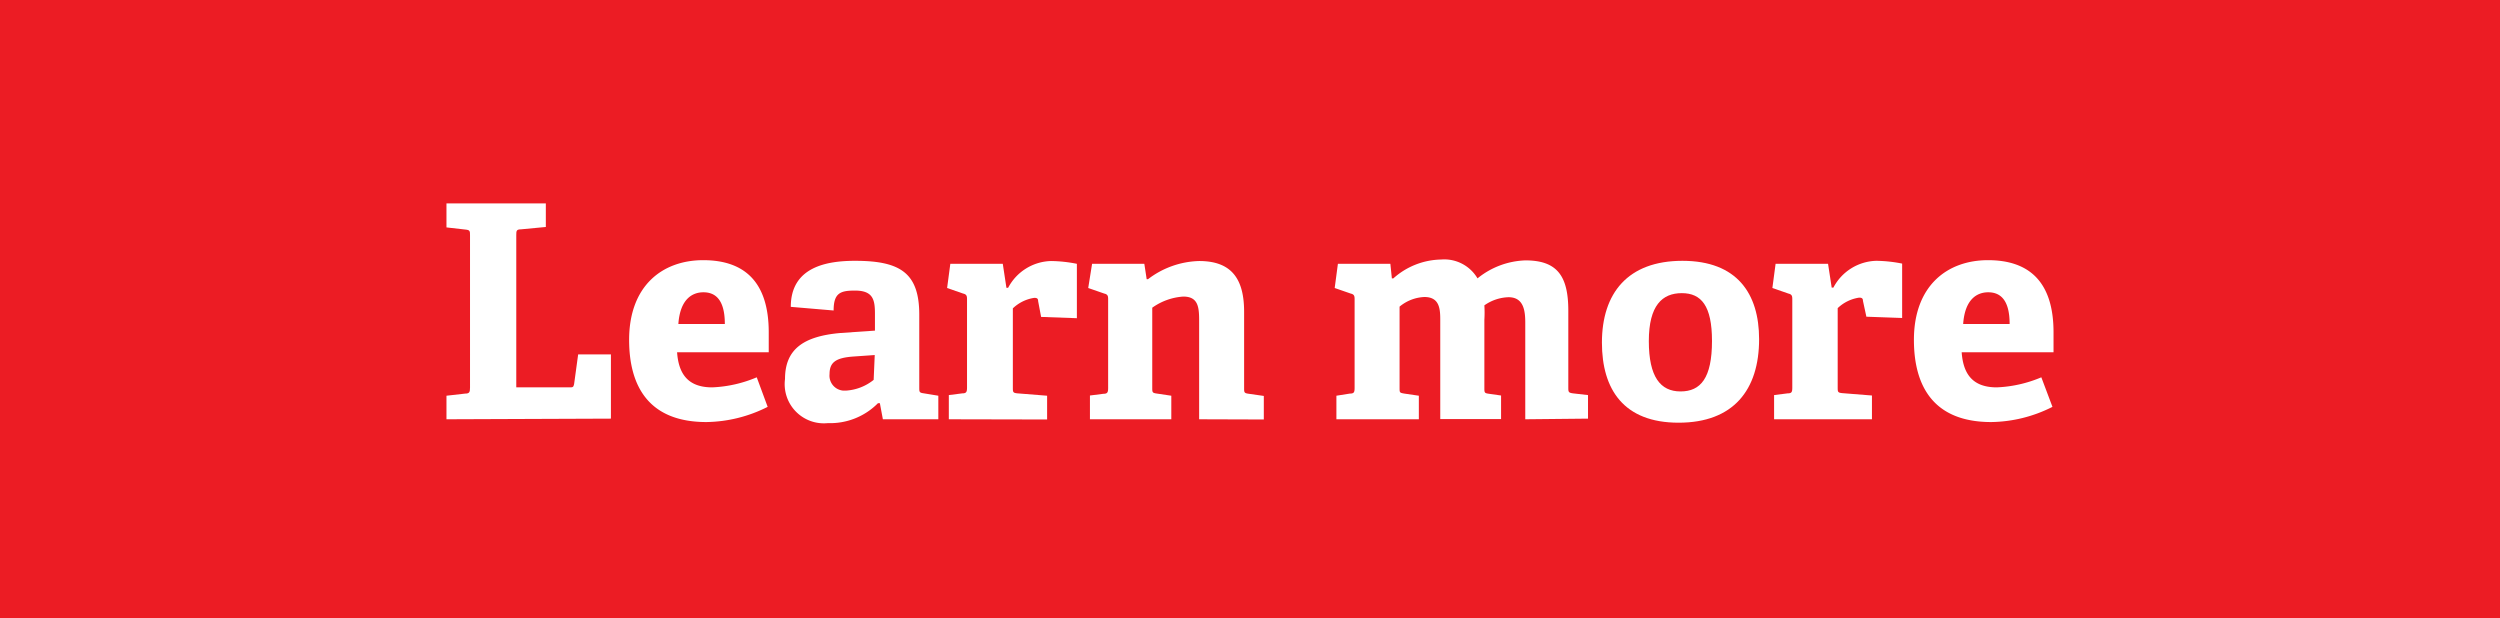 <svg id="Layer_1" data-name="Layer 1" xmlns="http://www.w3.org/2000/svg" viewBox="0 0 116.75 28.88"><defs><style>.cls-1{fill:#ec1c24;}.cls-2{fill:#fff;}</style></defs><title>Artboard 1</title><g id="Layer_2" data-name="Layer 2"><rect class="cls-1" width="116.75" height="28.88"/></g><g id="Layer_3" data-name="Layer 3"><path class="cls-2" d="M20.85,19.58v-1.1l.88-.1c.19,0,.22-.07.22-.28V11c0-.21,0-.26-.22-.28l-.88-.1V9.5h4.64v1.1l-1.16.11c-.21,0-.22.07-.22.26v7.12h2.48c.15,0,.19,0,.22-.15L27,16.55h1.53v3Z"/><path class="cls-2" d="M35.85,19a6.51,6.51,0,0,1-2.86.71c-2.69,0-3.61-1.67-3.61-3.84,0-2.52,1.55-3.72,3.46-3.72s3.06,1,3.06,3.37v.93H31.62c.07,1,.5,1.64,1.64,1.64a5.94,5.94,0,0,0,2.08-.47Zm-2-3.87c0-1.17-.47-1.48-1-1.48s-1.09.33-1.17,1.48Z"/><path class="cls-2" d="M41.23,19.58l-.14-.75H41a3.14,3.14,0,0,1-2.34.93,1.83,1.83,0,0,1-2-2.06c0-1.39.86-2,2.6-2.15l1.6-.11v-.77c0-.65-.07-1.1-.93-1.1-.67,0-1,.1-1,.93l-2-.17c0-1.88,1.71-2.15,3-2.15,2.12,0,3,.57,3,2.52v3.39c0,.22,0,.25.22.28l.67.11v1.1Zm-.38-3-1,.07c-.82.06-1.11.27-1.11.82a.7.7,0,0,0,.62.77h.17a2.29,2.29,0,0,0,1.27-.5Z"/><path class="cls-2" d="M44.31,19.58V18.45l.63-.08c.19,0,.22-.07.22-.28V14c0-.15,0-.25-.18-.29l-.75-.26.15-1.13h2.45L47,13.44h.08a2.33,2.33,0,0,1,2-1.25,6.47,6.47,0,0,1,1.21.13v2.54l-1.67-.06-.14-.74c0-.13-.07-.15-.18-.15a1.84,1.84,0,0,0-1,.49v3.69c0,.22,0,.26.22.28l1.38.11v1.11Z"/><path class="cls-2" d="M56,19.58v-4.5c0-.67,0-1.23-.74-1.23a2.81,2.81,0,0,0-1.45.52V18.1c0,.22,0,.25.22.28l.67.1v1.1H50.9V18.47l.63-.08c.19,0,.22-.07.22-.28V14c0-.15,0-.25-.18-.29l-.75-.26L51,12.32h2.44l.11.72h.06A4.09,4.09,0,0,1,56,12.19c1.52,0,2.1.84,2.1,2.37v3.55c0,.22,0,.25.22.28l.7.1v1.1Z"/><path class="cls-2" d="M71.23,19.58v-4.5c0-.54-.06-1.2-.78-1.2a2.06,2.06,0,0,0-1.13.38,5.55,5.55,0,0,1,0,.68V18.1c0,.24,0,.26.22.29l.56.08v1.1H67.26V15c0-.52,0-1.13-.74-1.13a1.94,1.94,0,0,0-1.16.45V18.1c0,.24,0,.24.22.28l.68.1v1.1H62.41v-1.1l.63-.1c.2,0,.22-.07.22-.28V14c0-.15,0-.25-.18-.29l-.75-.26.15-1.13h2.45L65,13h.07a3.43,3.43,0,0,1,2.23-.88A1.8,1.8,0,0,1,69,13a3.73,3.73,0,0,1,2.24-.84c1.49,0,2,.74,2,2.35v3.57c0,.22,0,.26.22.29l.7.08v1.1Z"/><path class="cls-2" d="M74.81,16c0-2.31,1.21-3.82,3.76-3.82s3.58,1.53,3.58,3.66c0,2.37-1.2,3.9-3.76,3.9S74.81,18.19,74.81,16Zm5.14-.08c0-1.64-.5-2.23-1.41-2.23S77,14.26,77,15.93s.54,2.35,1.48,2.35S79.95,17.66,79.95,15.92Z"/><path class="cls-2" d="M82.85,19.58V18.45l.63-.08c.2,0,.22-.07.22-.28V14c0-.15,0-.25-.18-.29l-.75-.26.15-1.13h2.45l.17,1.11h.08a2.33,2.33,0,0,1,2-1.25,6.46,6.46,0,0,1,1.21.13v2.54l-1.67-.06L87,14.05c0-.13-.07-.15-.18-.15a1.84,1.84,0,0,0-1,.49v3.69c0,.22,0,.26.22.28l1.38.11v1.11Z"/><path class="cls-2" d="M95.85,19a6.5,6.5,0,0,1-2.86.71c-2.69,0-3.61-1.67-3.61-3.84,0-2.52,1.55-3.72,3.46-3.72s3.06,1,3.06,3.37v.93H91.61c.07,1,.5,1.64,1.64,1.64a5.94,5.94,0,0,0,2.08-.47Zm-2-3.87c0-1.17-.47-1.48-1-1.48s-1.09.33-1.17,1.48Z"/></g></svg>